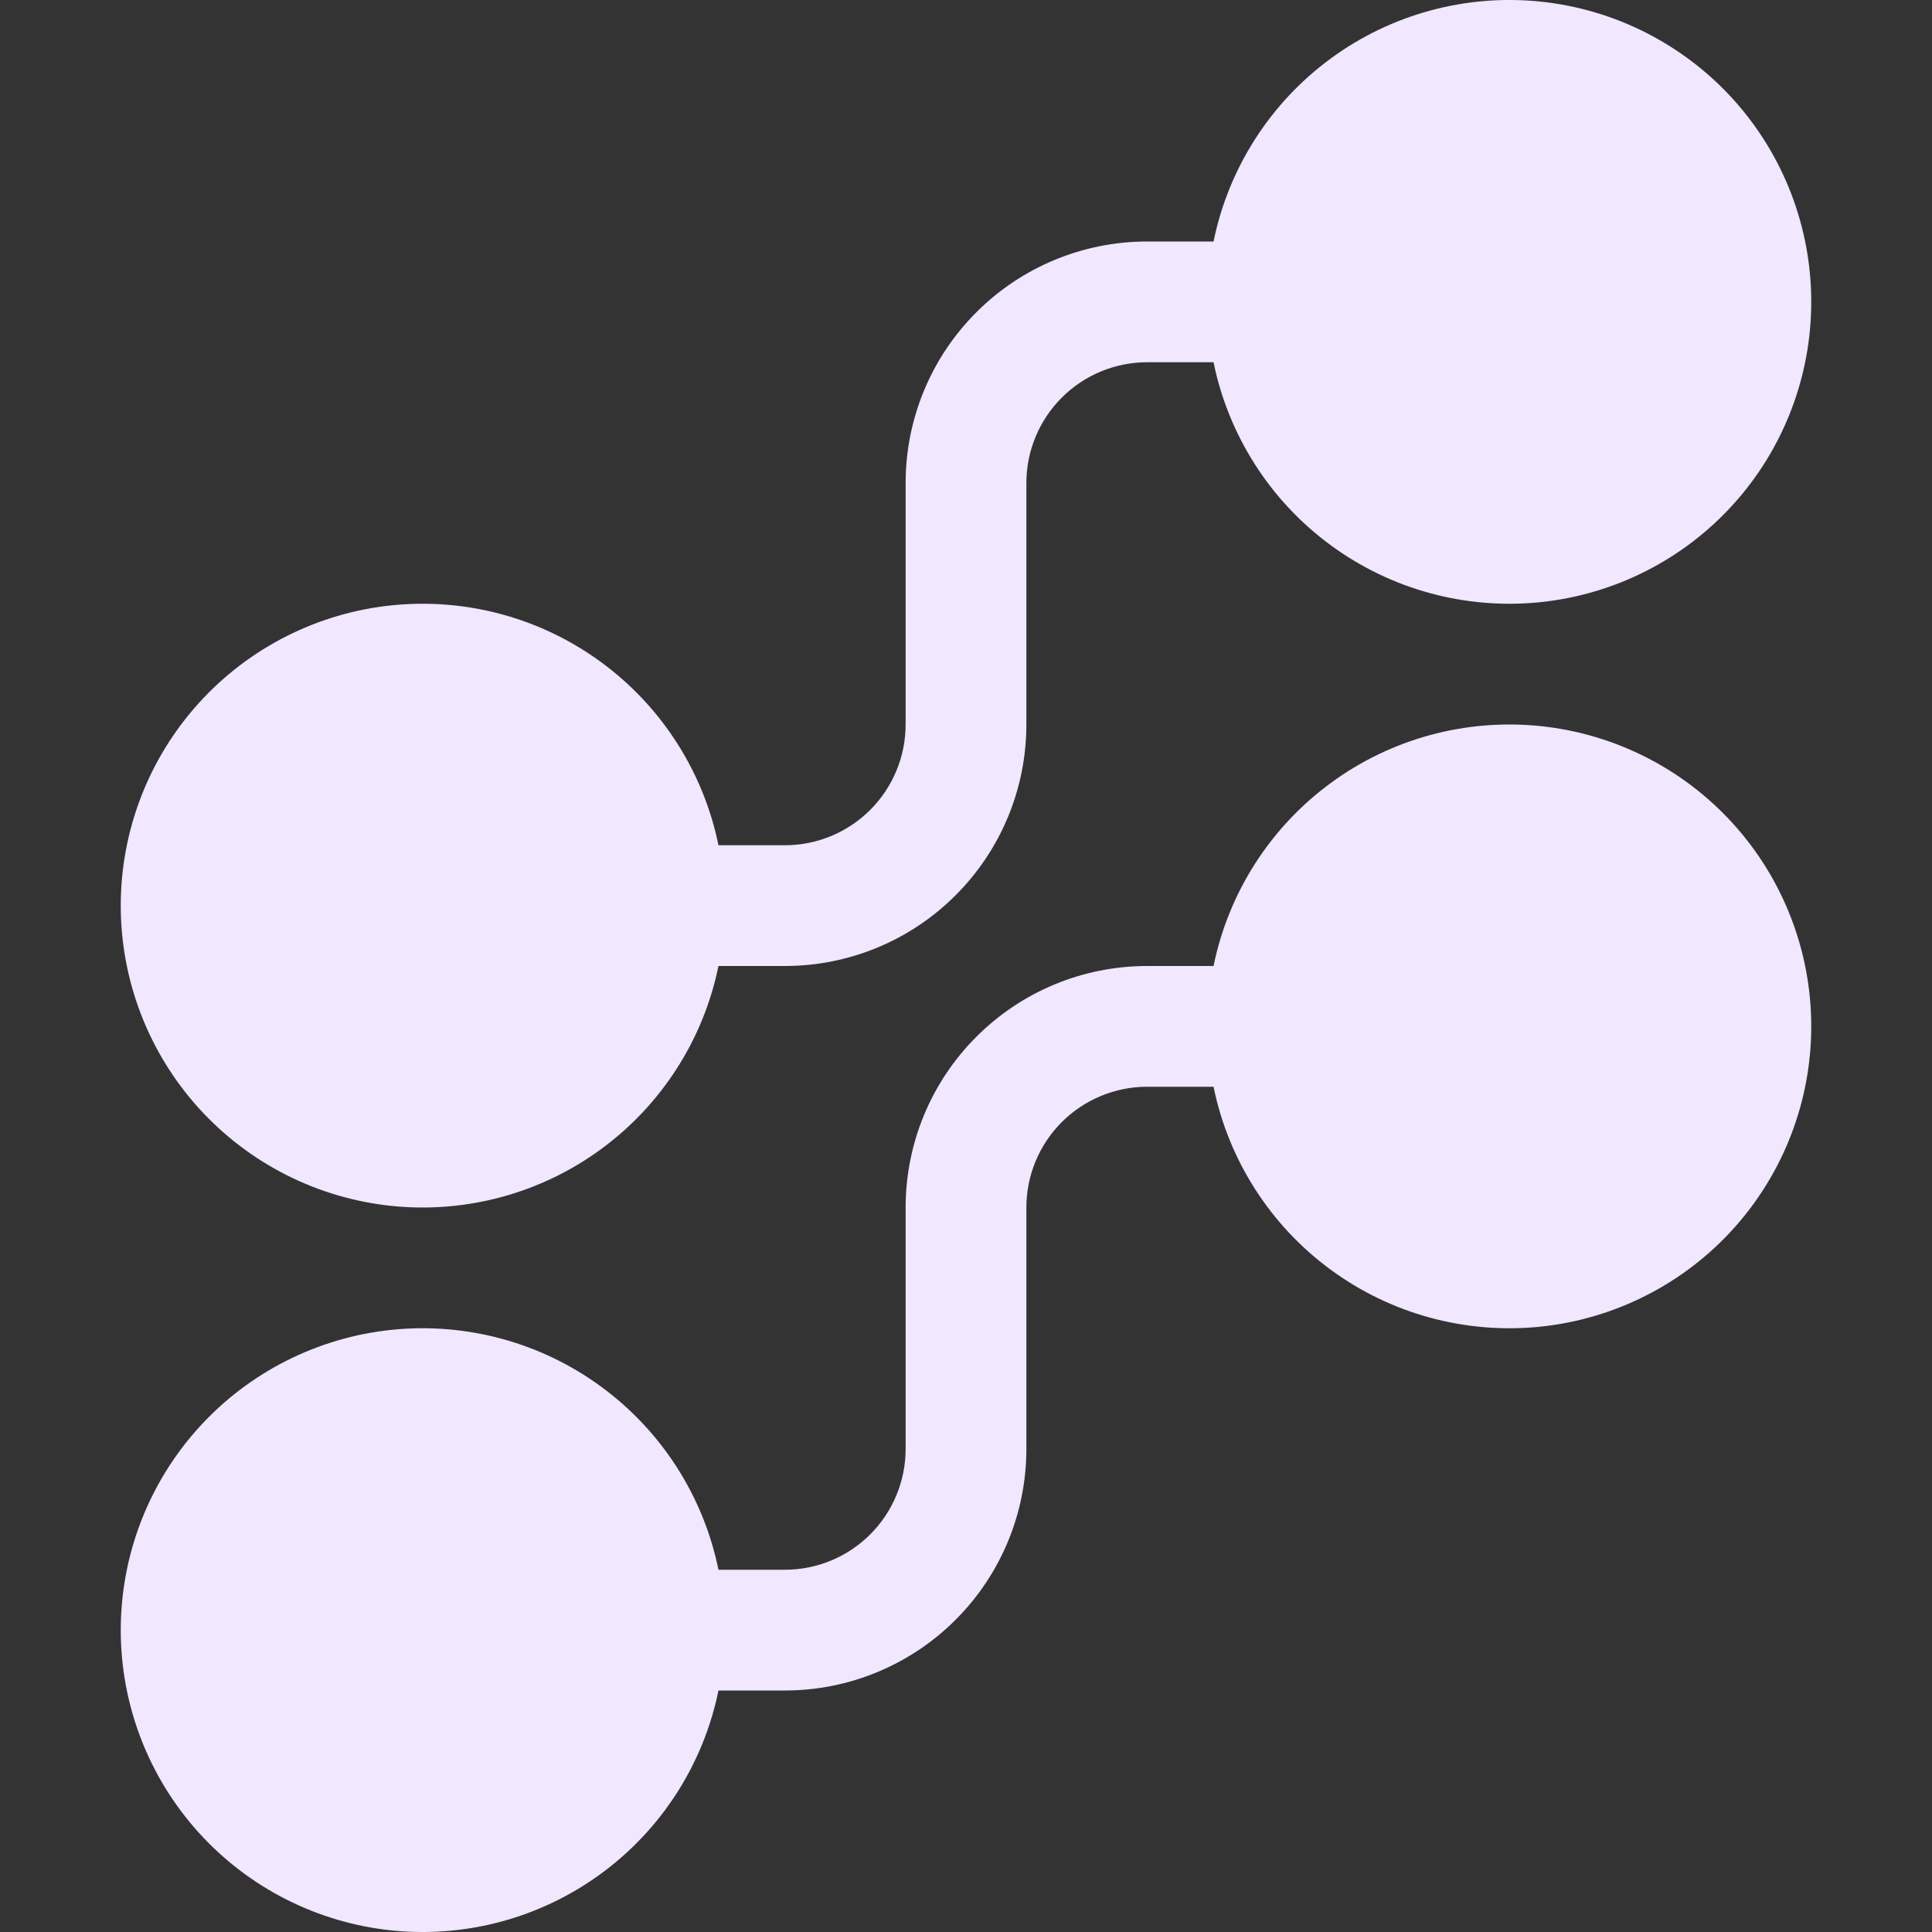 <svg width="32" height="32" viewBox="0 0 32 32" fill="none" xmlns="http://www.w3.org/2000/svg">
<rect x="0" y="0" width="32" height="32" fill="#333333" stroke="none"/>
<path d="M20.1 6H19C18.47 6 17.961 6.211 17.586 6.586C17.211 6.961 17 7.47 17 8V12C17 13.061 16.579 14.078 15.828 14.828C15.078 15.579 14.061 16 13 16H11.9C11.652 17.214 10.962 18.293 9.964 19.027C8.966 19.762 7.731 20.099 6.498 19.975C5.265 19.85 4.122 19.272 3.291 18.353C2.46 17.434 2 16.239 2 15C2 13.761 2.46 12.566 3.291 11.647C4.122 10.728 5.265 10.15 6.498 10.025C7.731 9.901 8.966 10.238 9.964 10.973C10.962 11.707 11.652 12.786 11.9 14H13C13.53 14 14.039 13.789 14.414 13.414C14.789 13.039 15 12.53 15 12V8C15 6.939 15.421 5.922 16.172 5.172C16.922 4.421 17.939 4 19 4H20.1C20.348 2.786 21.038 1.707 22.036 0.973C23.034 0.238 24.269 -0.099 25.502 0.025C26.735 0.15 27.878 0.728 28.709 1.647C29.54 2.566 30 3.761 30 5C30 6.239 29.54 7.434 28.709 8.353C27.878 9.272 26.735 9.85 25.502 9.975C24.269 10.099 23.034 9.762 22.036 9.027C21.038 8.293 20.348 7.214 20.1 6Z" fill="#F1E7FE" />
<path d="M20.1 18H19C18.47 18 17.961 18.211 17.586 18.586C17.211 18.961 17 19.47 17 20V24C17 25.061 16.579 26.078 15.828 26.828C15.078 27.579 14.061 28 13 28H11.9C11.652 29.214 10.962 30.293 9.964 31.027C8.966 31.762 7.731 32.099 6.498 31.975C5.265 31.85 4.122 31.272 3.291 30.353C2.46 29.434 2 28.239 2 27C2 25.761 2.46 24.566 3.291 23.647C4.122 22.728 5.265 22.15 6.498 22.025C7.731 21.901 8.966 22.238 9.964 22.973C10.962 23.707 11.652 24.786 11.9 26H13C13.53 26 14.039 25.789 14.414 25.414C14.789 25.039 15 24.53 15 24V20C15 18.939 15.421 17.922 16.172 17.172C16.922 16.421 17.939 16 19 16H20.1C20.348 14.786 21.038 13.707 22.036 12.973C23.034 12.238 24.269 11.901 25.502 12.025C26.735 12.15 27.878 12.728 28.709 13.647C29.54 14.566 30 15.761 30 17C30 18.239 29.54 19.434 28.709 20.353C27.878 21.272 26.735 21.85 25.502 21.975C24.269 22.099 23.034 21.762 22.036 21.027C21.038 20.293 20.348 19.214 20.1 18Z" fill="#F1E7FE" />
</svg>
